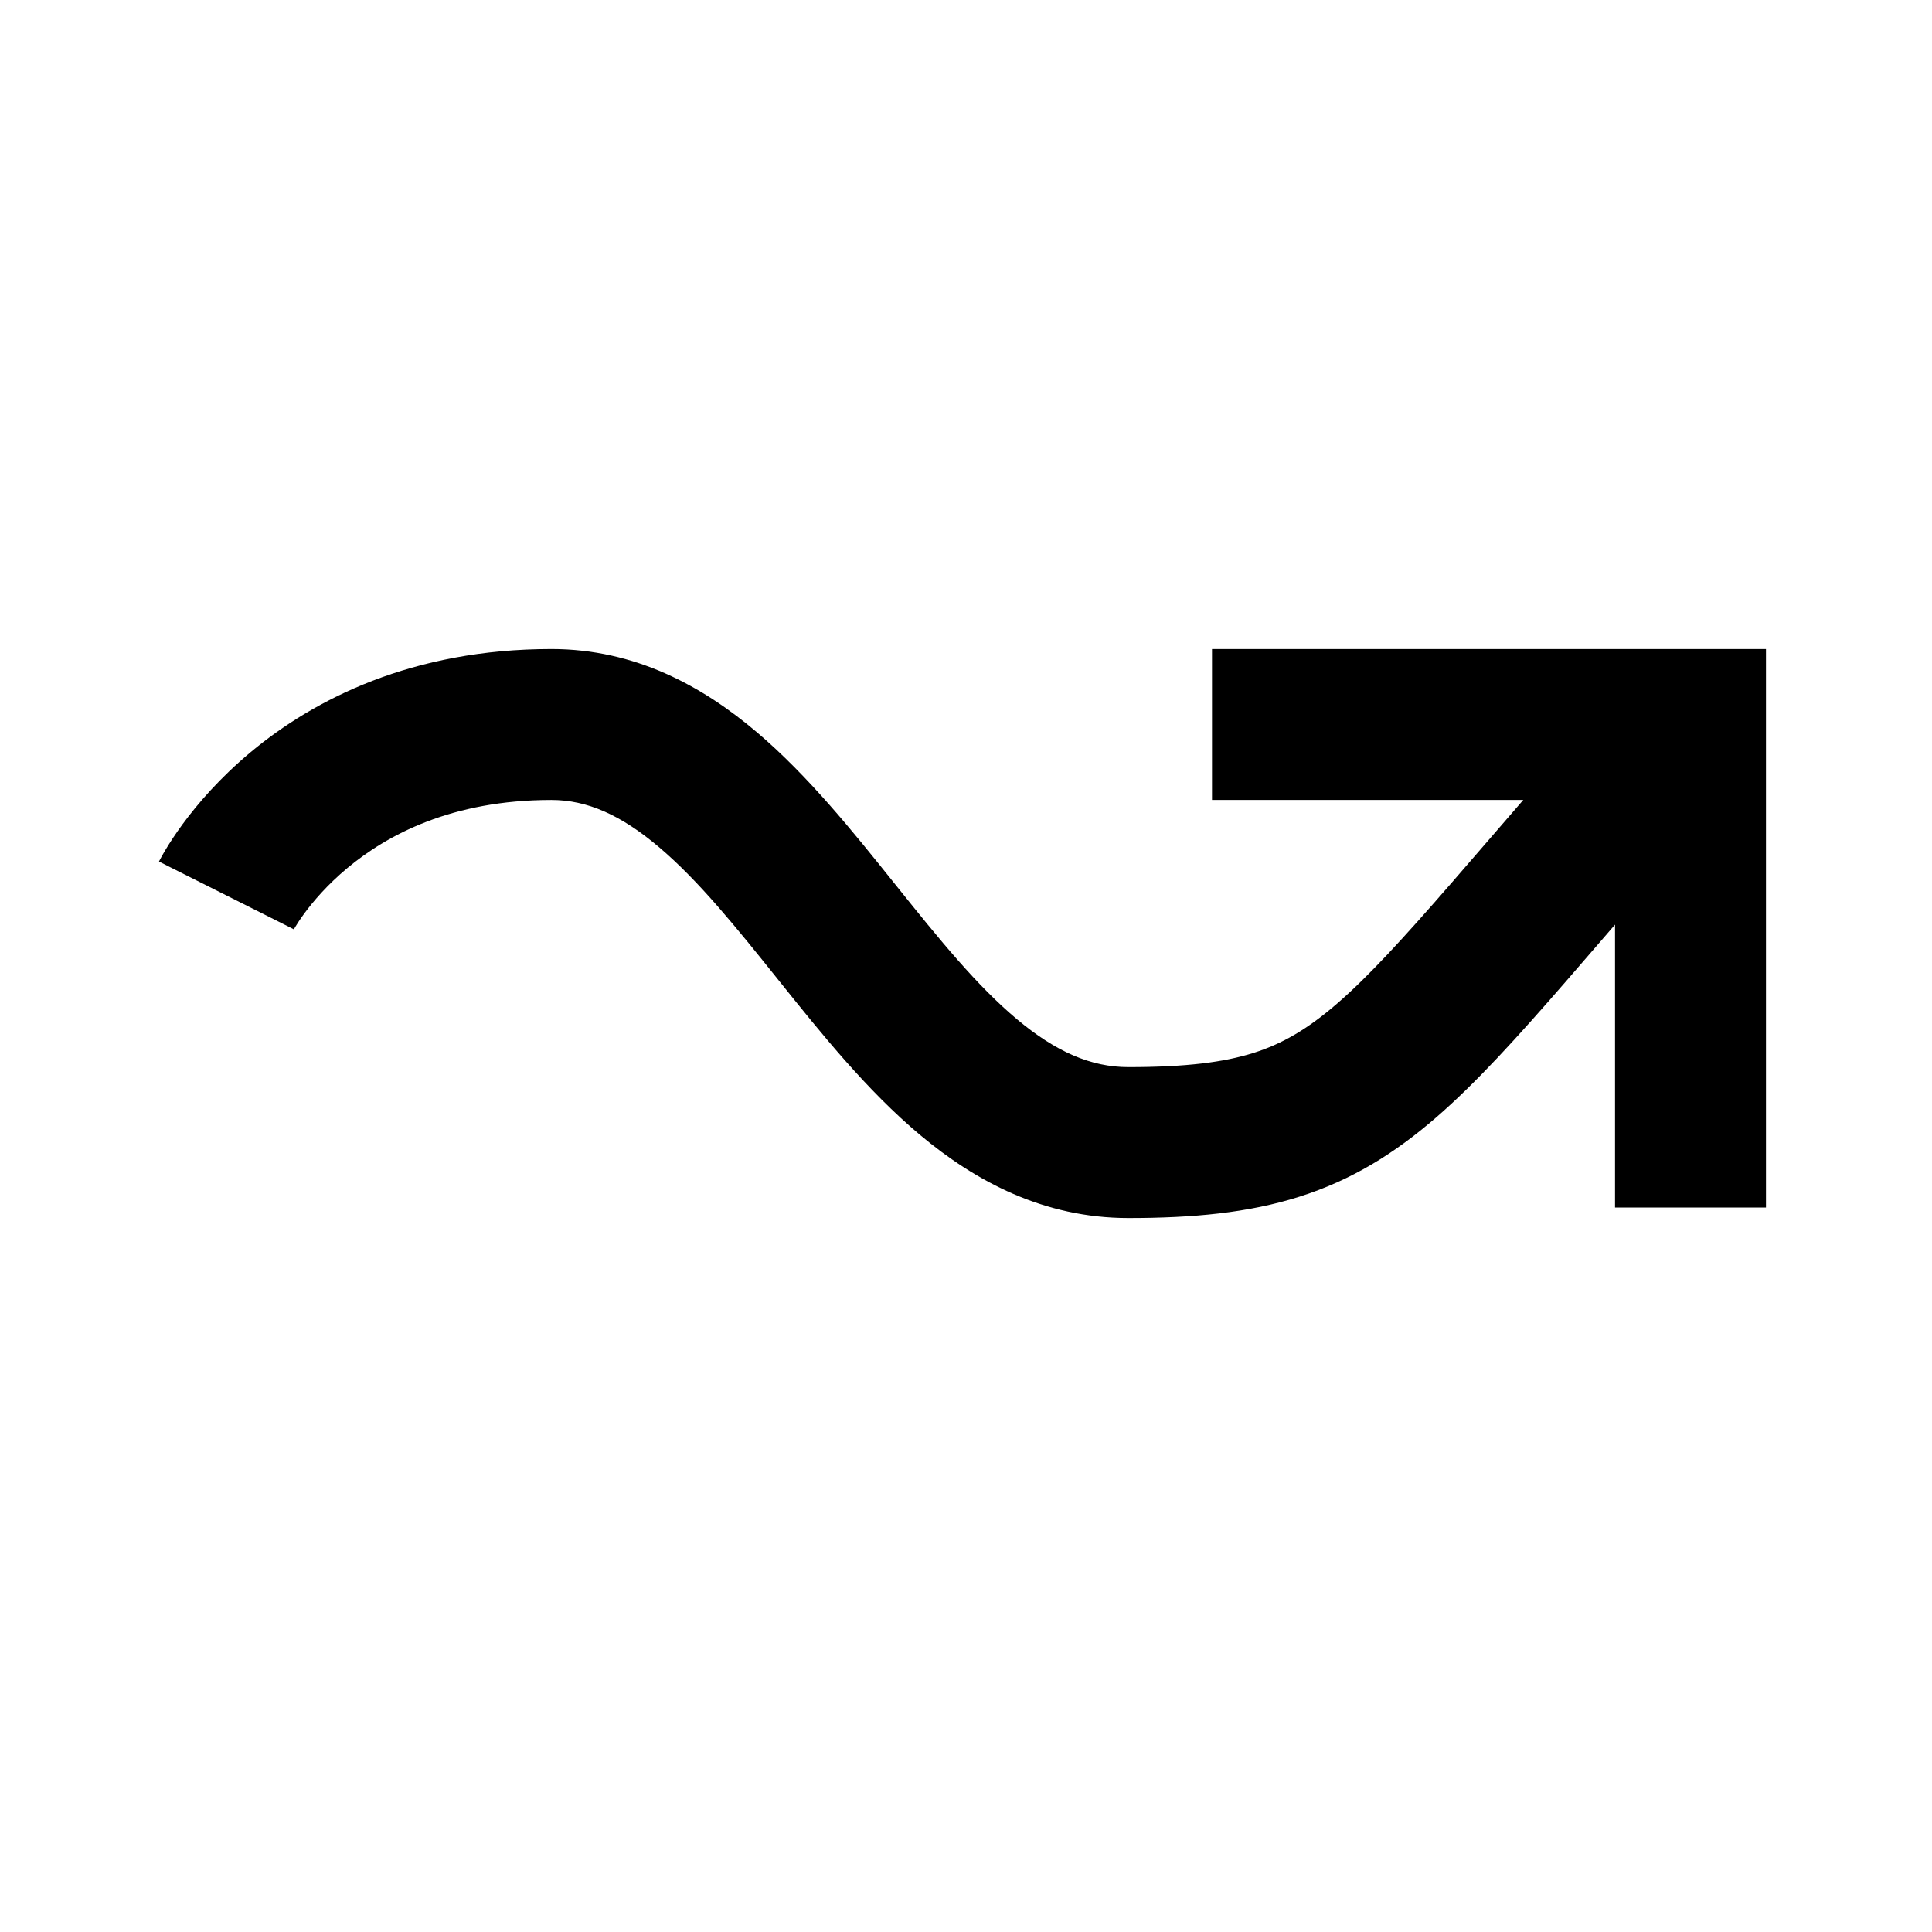 <svg width="128" height="128" viewBox="0 0 128 128" fill="none" xmlns="http://www.w3.org/2000/svg">
<path fill-rule="evenodd" clip-rule="evenodd" d="M16.623 49.819C20.811 46.334 27.3 43 36.532 43C42.092 43 46.558 45.469 50.148 48.515C53.548 51.399 56.544 55.139 59.183 58.433C59.261 58.53 59.338 58.626 59.415 58.722C62.258 62.27 64.734 65.316 67.386 67.535C69.945 69.675 72.27 70.698 74.757 70.698C78.575 70.698 81.086 70.379 83.062 69.754C84.95 69.156 86.621 68.191 88.606 66.472C90.684 64.671 92.976 62.164 96.165 58.498C96.946 57.601 97.775 56.64 98.66 55.615C99.376 54.785 100.129 53.914 100.921 53L80.298 53V43L117 43V80H107V61.258C106.757 61.54 106.516 61.818 106.28 62.092C105.38 63.134 104.527 64.122 103.71 65.062C100.554 68.69 97.835 71.706 95.153 74.03C92.377 76.435 89.537 78.193 86.08 79.287C82.71 80.355 79.04 80.698 74.757 80.698C69.143 80.698 64.621 78.258 60.971 75.205C57.45 72.261 54.38 68.43 51.693 65.078L51.611 64.976C48.757 61.414 46.301 58.365 43.679 56.141C41.148 53.993 38.898 53 36.532 53C29.913 53 25.636 55.329 23.02 57.505C21.684 58.618 20.749 59.721 20.164 60.516C19.873 60.912 19.674 61.225 19.559 61.416C19.502 61.511 19.467 61.575 19.452 61.602C19.447 61.61 19.445 61.615 19.444 61.616C19.444 61.617 19.444 61.616 19.445 61.614L19.453 61.598L19.46 61.584L19.465 61.576L19.467 61.572C19.468 61.569 19.469 61.567 15 59.325C10.531 57.083 10.532 57.08 10.533 57.078L10.536 57.073L10.542 57.061L10.555 57.035C10.565 57.017 10.576 56.995 10.588 56.971C10.614 56.922 10.645 56.863 10.684 56.794C10.76 56.655 10.861 56.475 10.991 56.261C11.249 55.832 11.617 55.26 12.106 54.594C13.083 53.266 14.559 51.538 16.623 49.819Z" fill="black"/>
</svg>
